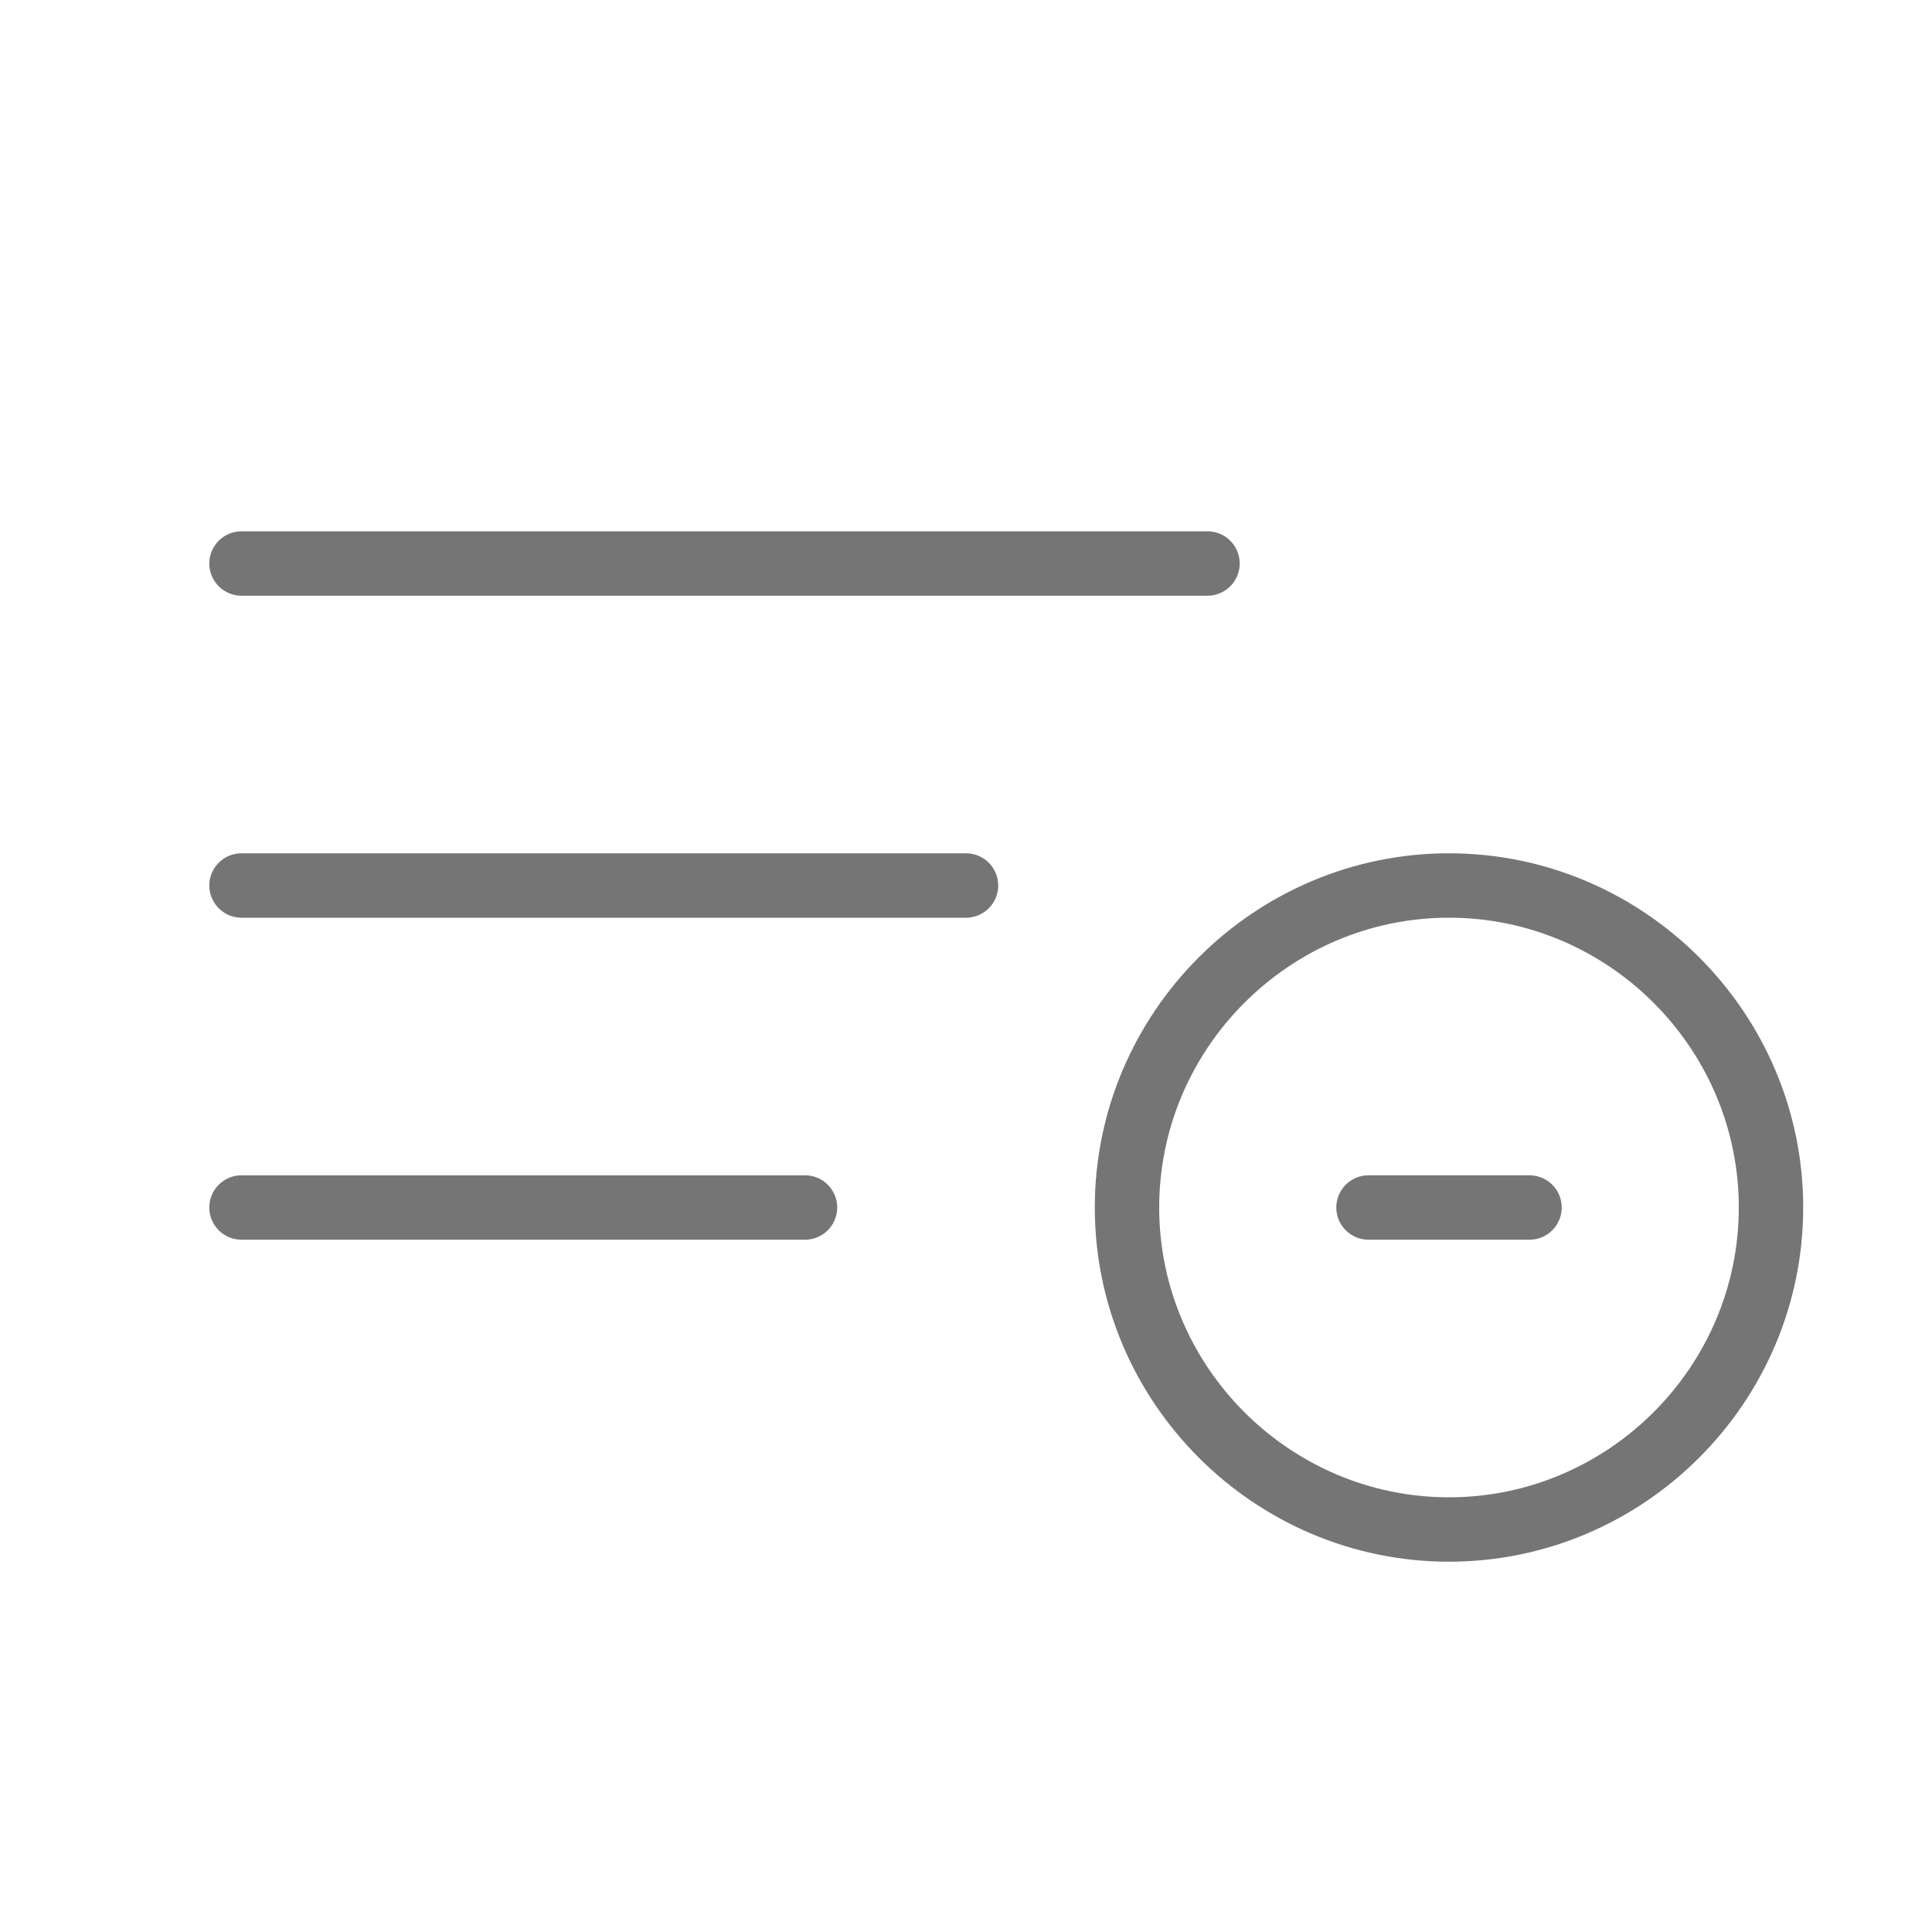 <?xml version="1.0" encoding="UTF-8" standalone="no"?><!DOCTYPE svg PUBLIC "-//W3C//DTD SVG 1.1//EN" "http://www.w3.org/Graphics/SVG/1.1/DTD/svg11.dtd"><svg width="100%" height="100%" viewBox="0 0 24 24" version="1.1" xmlns="http://www.w3.org/2000/svg" xmlns:xlink="http://www.w3.org/1999/xlink" xml:space="preserve" xmlns:serif="http://www.serif.com/" style="fill-rule:evenodd;clip-rule:evenodd;stroke-linecap:round;stroke-linejoin:round;stroke-miterlimit:10;"><path d="M3,7l12,0m-12,4l9,0m-9,4l7,0" style="fill:none;stroke:#757575;stroke-width:0.8px;"/><path d="M17,15l2,0m3,0c0,-2.2 -1.8,-4 -4,-4c-2.2,0 -4,1.8 -4,4c0,2.2 1.8,4 4,4c2.2,0 4,-1.8 4,-4Z" style="fill:none;stroke:#757575;stroke-width:0.8px;"/></svg>